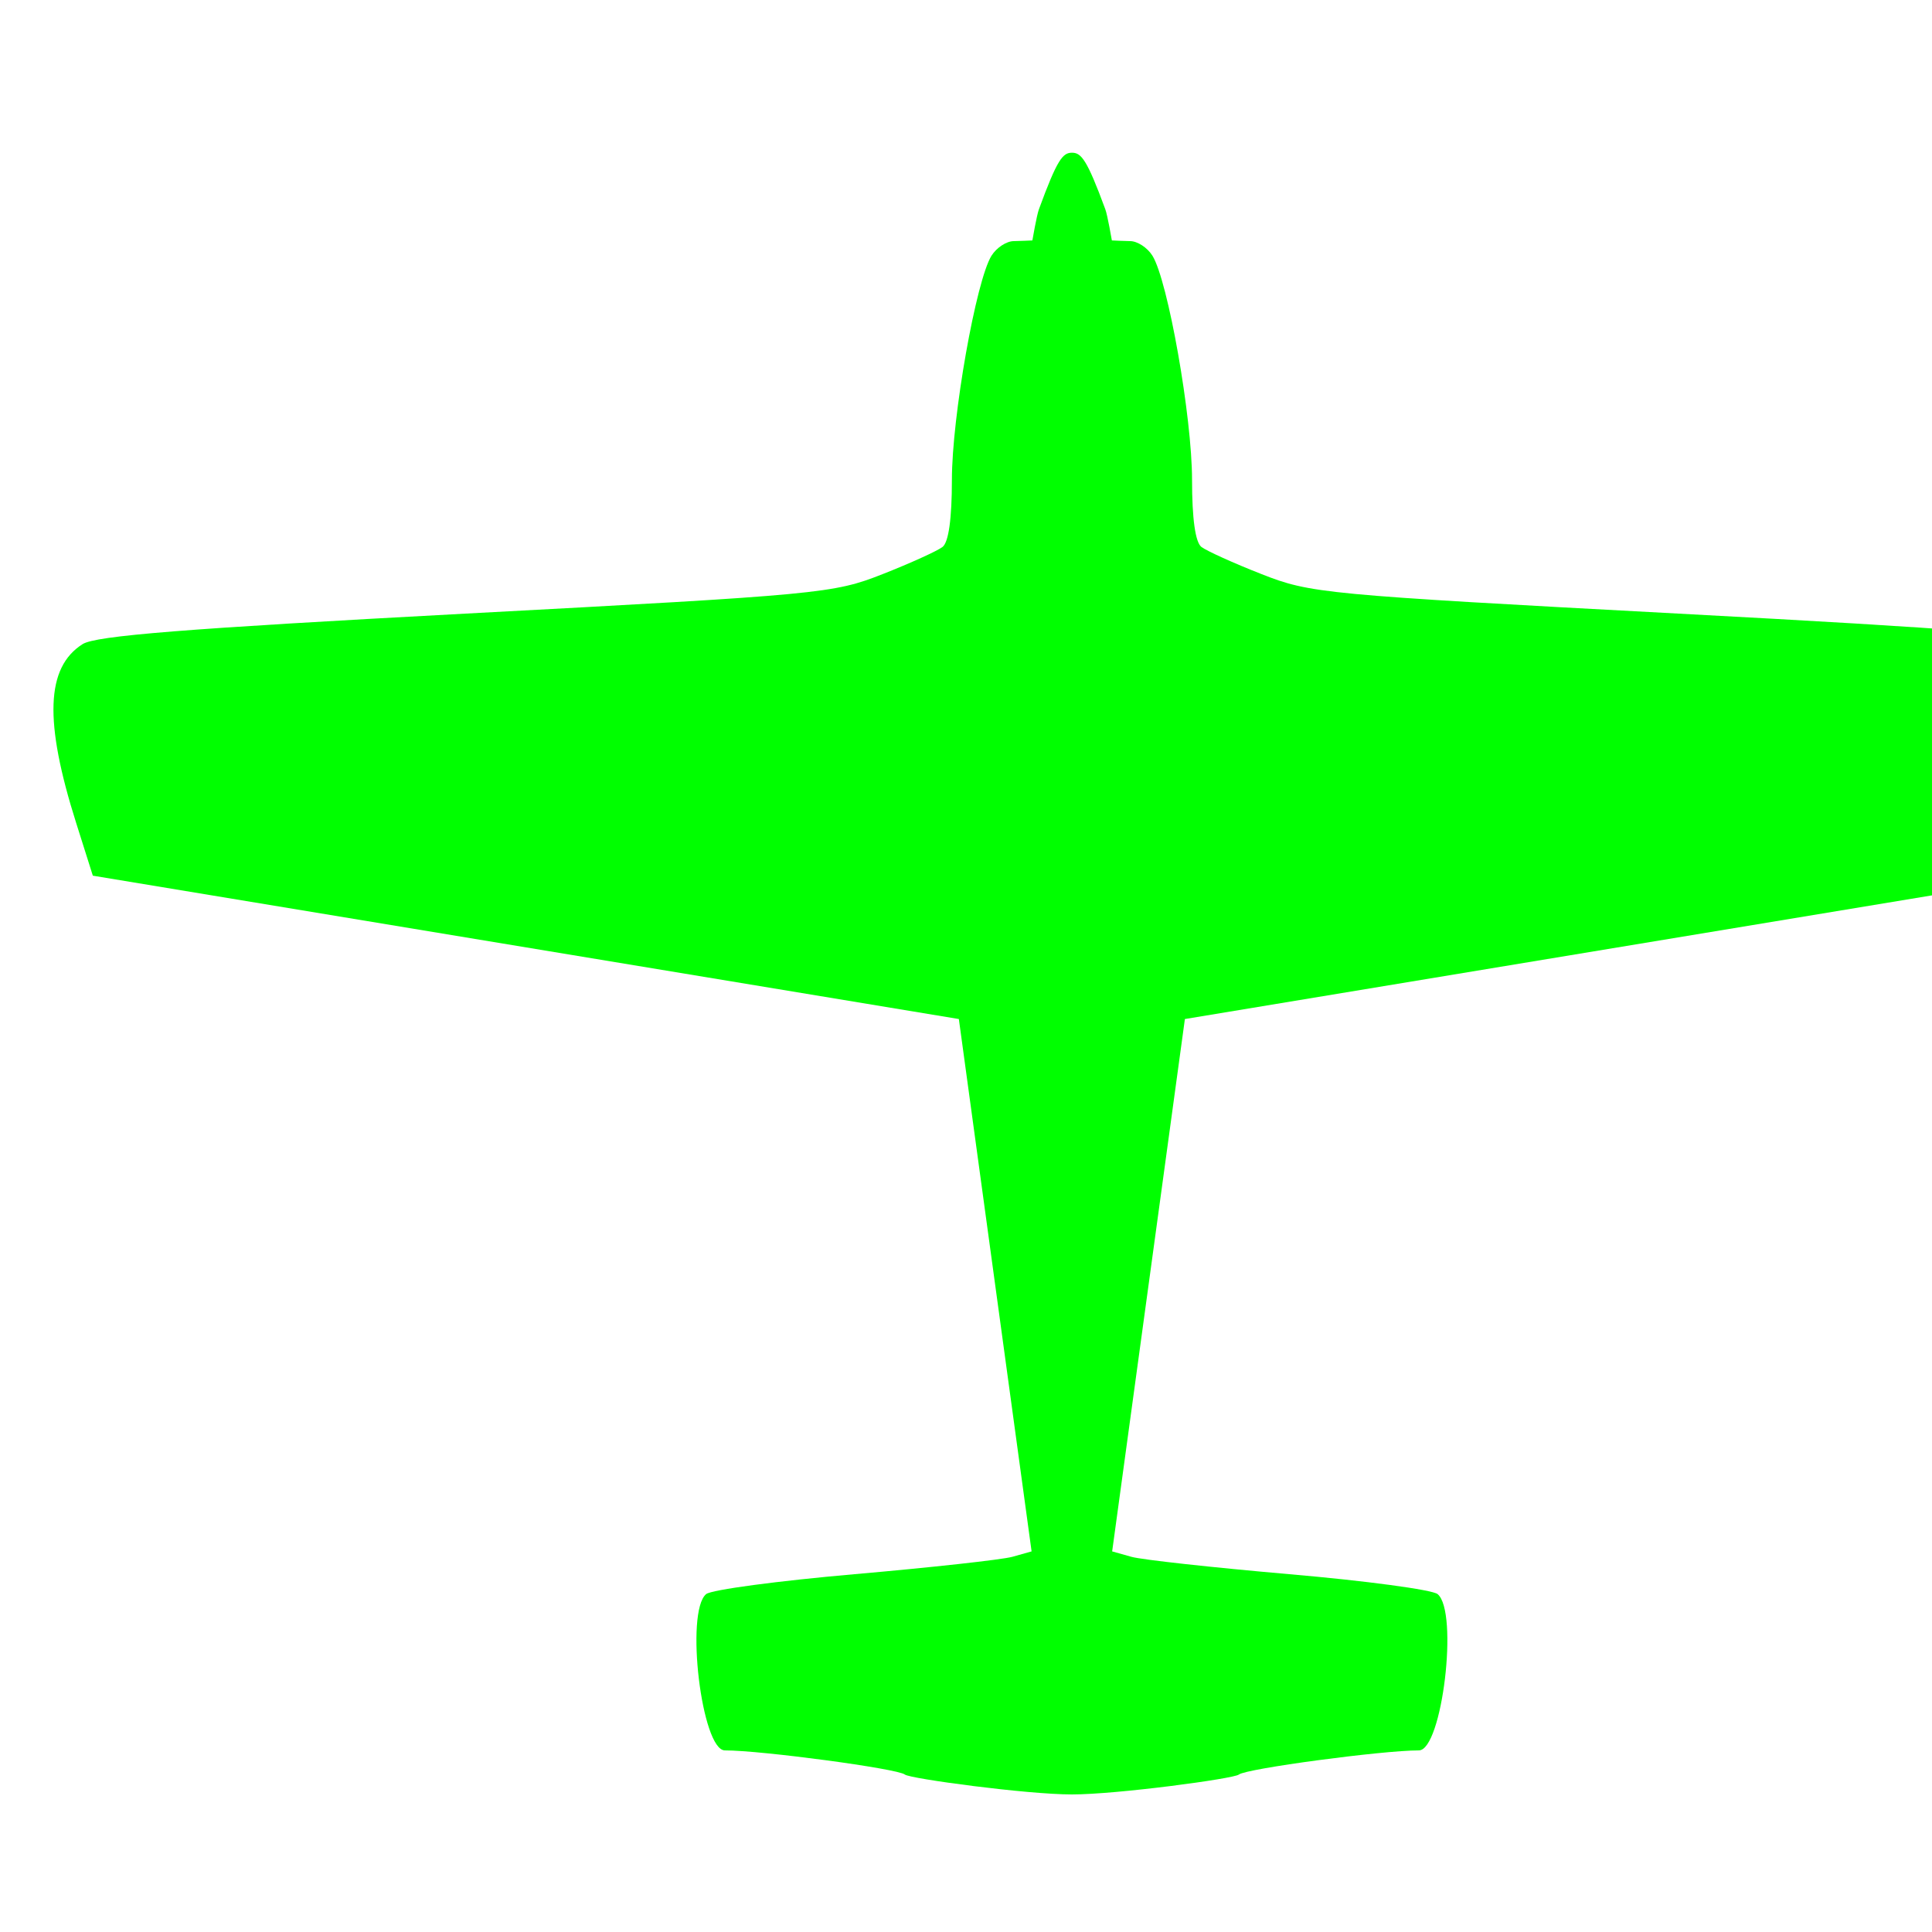 <?xml version="1.0" encoding="UTF-8" standalone="no"?>
<svg
   xmlns:dc="http://purl.org/dc/elements/1.1/"
   xmlns:cc="http://creativecommons.org/ns#"
   xmlns:rdf="http://www.w3.org/1999/02/22-rdf-syntax-ns#"
   xmlns:svg="http://www.w3.org/2000/svg"
   xmlns="http://www.w3.org/2000/svg"
   xmlns:sodipodi="http://sodipodi.sourceforge.net/DTD/sodipodi-0.dtd"
   xmlns:inkscape="http://www.inkscape.org/namespaces/inkscape"
   version="1.0"
   width="20"
   height="20"
   id="svg2"
   sodipodi:version="0.32"
   inkscape:version="0.91 r13725"
   sodipodi:docname="plane_green.svg"
   inkscape:output_extension="org.inkscape.output.svg.inkscape">
  <sodipodi:namedview
     inkscape:window-height="1017"
     inkscape:window-width="1920"
     inkscape:pageshadow="2"
     inkscape:pageopacity="0.0"
     guidetolerance="10.0"
     gridtolerance="10.0"
     objecttolerance="10.0"
     borderopacity="1.0"
     bordercolor="#666666"
     pagecolor="#ffffff"
     id="base"
     showgrid="false"
     inkscape:zoom="38.891016"
     inkscape:cx="16.576935"
     inkscape:cy="10.772134"
     inkscape:window-x="-8"
     inkscape:window-y="-8"
     inkscape:current-layer="svg2"
     inkscape:window-maximized="1" />
  <defs
     id="defs4">
    <inkscape:perspective
       sodipodi:type="inkscape:persp3d"
       inkscape:vp_x="0 : 10 : 1"
       inkscape:vp_y="0 : 1000 : 0"
       inkscape:vp_z="20 : 10 : 1"
       inkscape:persp3d-origin="10 : 6.6666667 : 1"
       id="perspective18" />
    <filter
       id="filter">
      <feGaussianBlur
         stdDeviation="0.486"
         id="feGaussianBlur7" />
    </filter>
  </defs>
  <path
     style="fill:#00ff00;fill-opacity:1"
     id="path13"
     d="m 11.097,1.581 c -0.095,-3e-7 -0.152,0.066 -0.342,0.585 -0.023,0.061 -0.068,0.323 -0.068,0.323 10e-7,-2e-7 -0.153,0.007 -0.192,0.007 -0.076,0 -0.179,0.068 -0.231,0.151 -0.16,0.257 -0.41,1.669 -0.41,2.32 0,0.404 -0.034,0.646 -0.097,0.695 -0.053,0.041 -0.334,0.169 -0.622,0.282 -0.508,0.2 -0.636,0.212 -4.314,0.408 -2.913,0.156 -3.829,0.229 -3.966,0.316 -0.38,0.241 -0.4,0.799 -0.066,1.853 l 0.172,0.544 c 0,0 8.965,1.484 8.965,1.484 l 0.753,5.511 -0.199,0.056 c -0.109,0.03 -0.845,0.111 -1.635,0.18 -0.79,0.069 -1.481,0.161 -1.535,0.206 -0.219,0.182 -0.047,1.618 0.194,1.618 0.381,1e-6 1.789,0.189 1.863,0.25 0.053,0.043 1.263,0.206 1.729,0.206 0.466,10e-7 1.677,-0.163 1.729,-0.206 0.074,-0.061 1.482,-0.25 1.863,-0.25 0.241,0 0.414,-1.436 0.194,-1.618 -0.055,-0.045 -0.745,-0.138 -1.535,-0.206 -0.79,-0.069 -1.525,-0.149 -1.635,-0.18 l -0.199,-0.056 0.753,-5.511 c 0,0 8.965,-1.484 8.965,-1.484 l 0.172,-0.544 C 21.739,7.466 21.72,6.909 21.34,6.667 21.203,6.58 20.286,6.507 17.373,6.352 13.695,6.155 13.568,6.143 13.059,5.943 12.771,5.83 12.491,5.703 12.437,5.662 c -0.063,-0.049 -0.097,-0.291 -0.097,-0.695 0,-0.651 -0.25,-2.063 -0.41,-2.32 -0.052,-0.083 -0.155,-0.151 -0.231,-0.151 -0.039,2e-7 -0.189,-0.007 -0.189,-0.007 0,0 -0.045,-0.262 -0.068,-0.323 C 11.251,1.647 11.192,1.581 11.097,1.581 Z"
     inkscape:connector-curvature="0" />
</svg>
